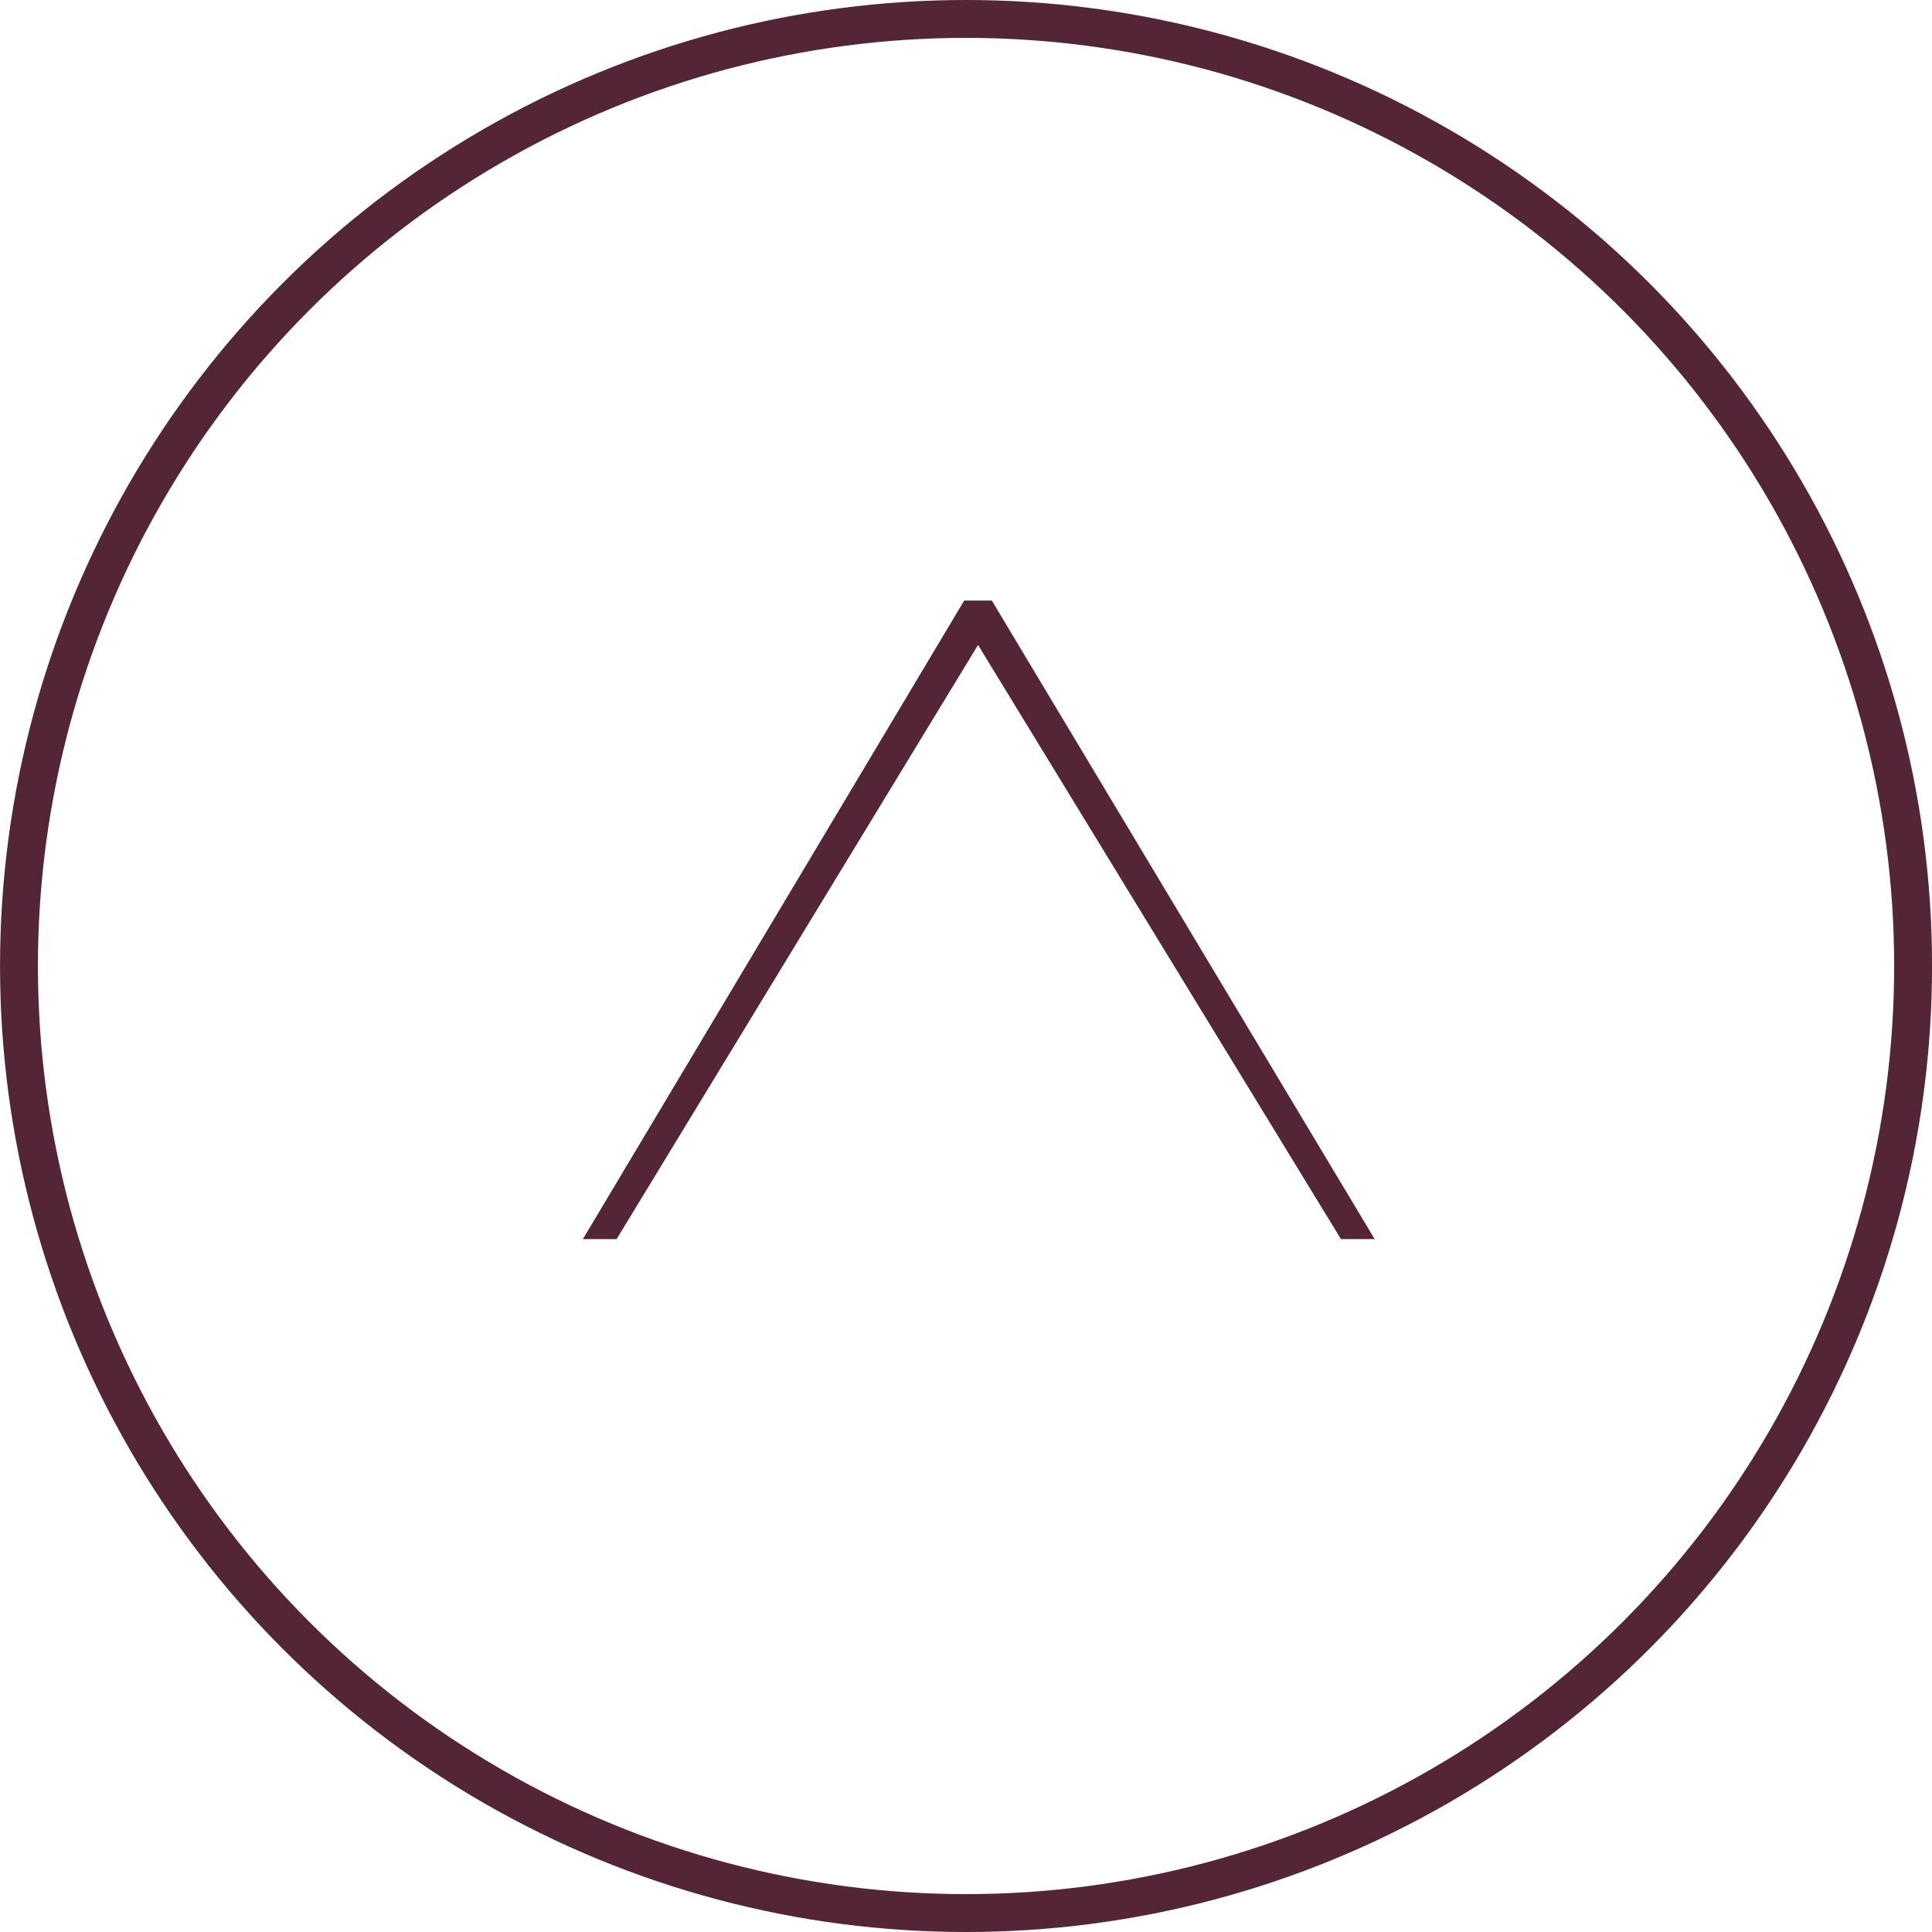 <?xml version="1.0" encoding="utf-8"?>
<!-- Generator: Adobe Illustrator 16.0.0, SVG Export Plug-In . SVG Version: 6.00 Build 0)  -->
<!DOCTYPE svg PUBLIC "-//W3C//DTD SVG 1.1//EN" "http://www.w3.org/Graphics/SVG/1.1/DTD/svg11.dtd">
<svg version="1.1" id="Layer_1" xmlns="http://www.w3.org/2000/svg" xmlns:xlink="http://www.w3.org/1999/xlink" x="0px" y="0px"
	 width="51px" height="51px" viewBox="0 0 51 51" enable-background="new 0 0 51 51" xml:space="preserve">
<g>
	<circle fill="none" stroke="#542437" stroke-miterlimit="10" cx="25.501" cy="25.5" r="25"/>
	<g>
		<path fill="#542437" d="M26.182,15.854l10.106,16.855h-0.89l-9.58-15.684l-9.541,15.684h-0.89l10.065-16.855H26.182z"/>
	</g>
</g>
</svg>
